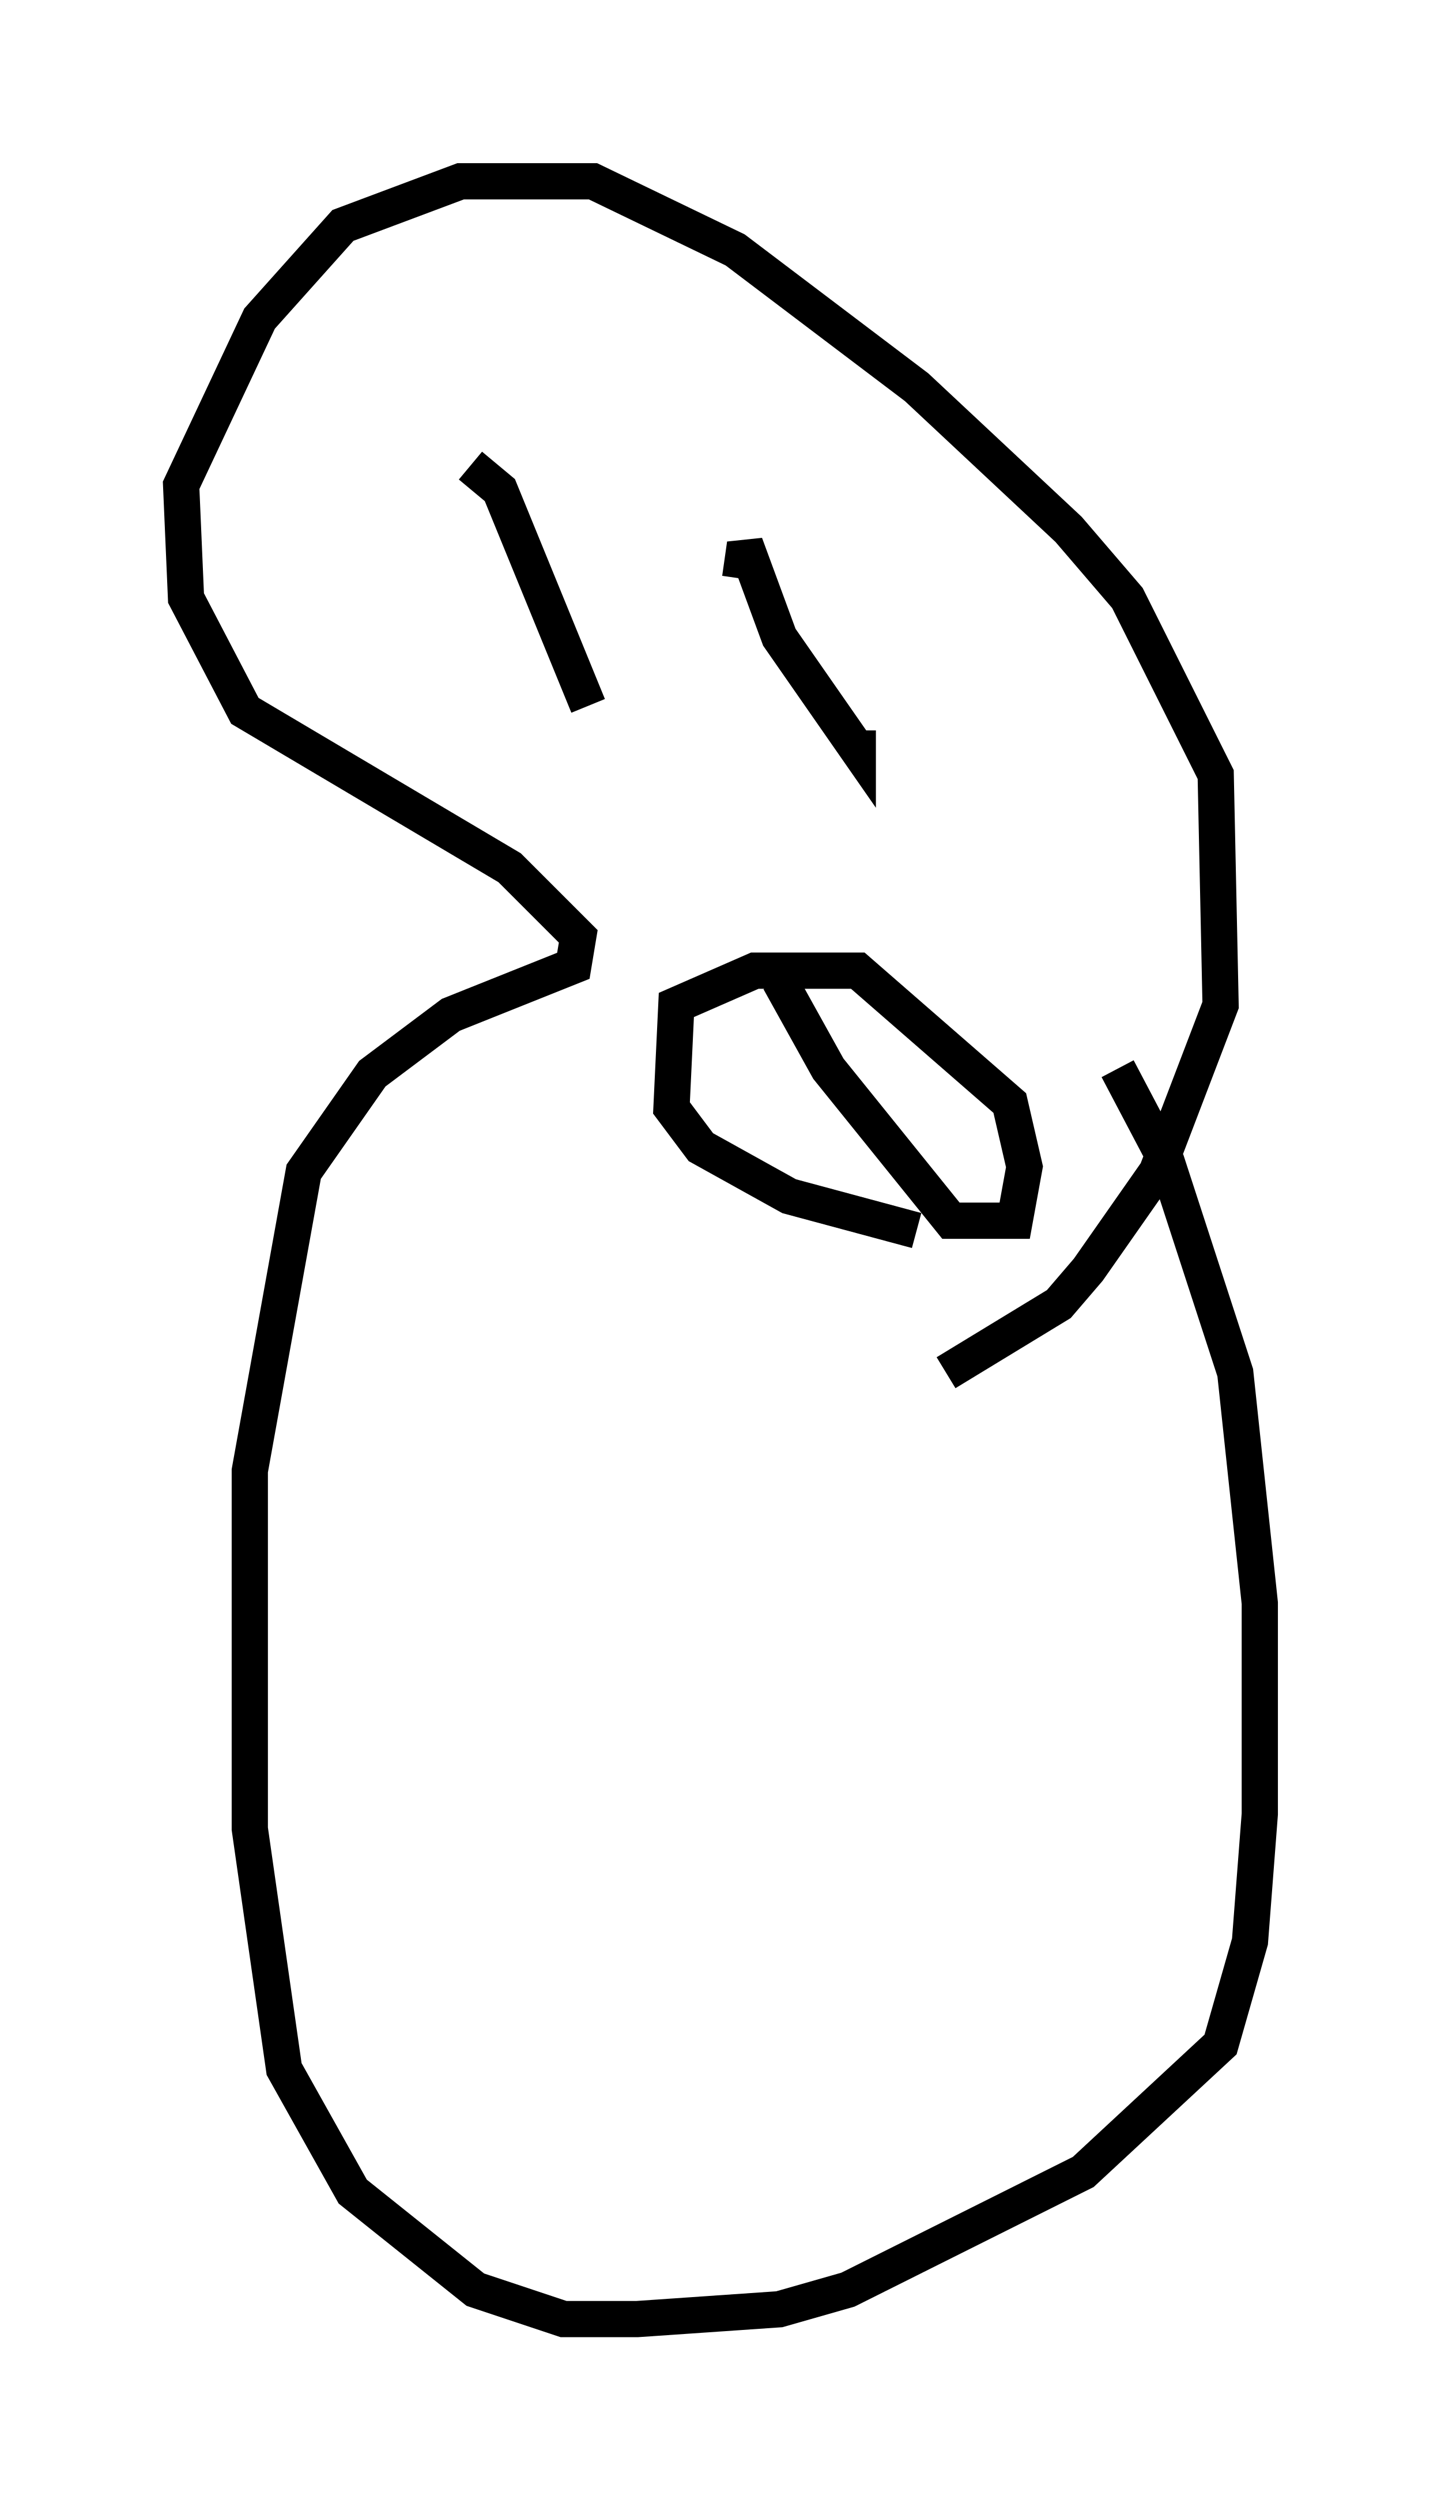 <?xml version="1.0" encoding="utf-8" ?>
<svg baseProfile="full" height="68.998" version="1.1" width="39.77" xmlns="http://www.w3.org/2000/svg" xmlns:ev="http://www.w3.org/2001/xml-events" xmlns:xlink="http://www.w3.org/1999/xlink"><defs /><rect fill="white" height="68.998" width="39.77" x="0" y="0" /><path d="M29.086, 27.463 m1.759, 2.03 l1.353, 2.571 1.894, 5.819 l0.677, 6.36 0.0, 5.819 l-0.271, 3.518 -0.812, 2.842 l-3.789, 3.518 -6.495, 3.248 l-1.894, 0.541 -3.924, 0.271 l-2.03, 0.0 -2.436, -0.812 l-3.383, -2.706 -1.894, -3.383 l-0.947, -6.631 0.0, -9.878 l1.488, -8.254 1.894, -2.706 l2.165, -1.624 3.383, -1.353 l0.135, -0.812 -1.894, -1.894 l-7.307, -4.33 -1.624, -3.112 l-0.135, -3.112 2.165, -4.601 l2.3, -2.571 3.248, -1.218 l3.654, 0.0 3.924, 1.894 l5.007, 3.789 4.195, 3.924 l1.624, 1.894 2.436, 4.871 l0.135, 6.36 -1.759, 4.601 l-1.894, 2.706 -0.812, 0.947 l-3.112, 1.894 m-13.126, -25.034 l0.812, 0.677 2.436, 5.954 m4.195, -3.518 l0.135, -0.947 0.947, 2.571 l2.165, 3.112 0.0, -0.541 m1.624, 13.802 l-3.518, -0.947 -2.436, -1.353 l-0.812, -1.083 0.135, -2.842 l2.165, -0.947 2.842, 0.0 l4.195, 3.654 0.406, 1.759 l-0.271, 1.488 -1.759, 0.0 l-3.383, -4.195 -1.353, -2.436 " fill="none" stroke="black" stroke-width="1" /></svg>